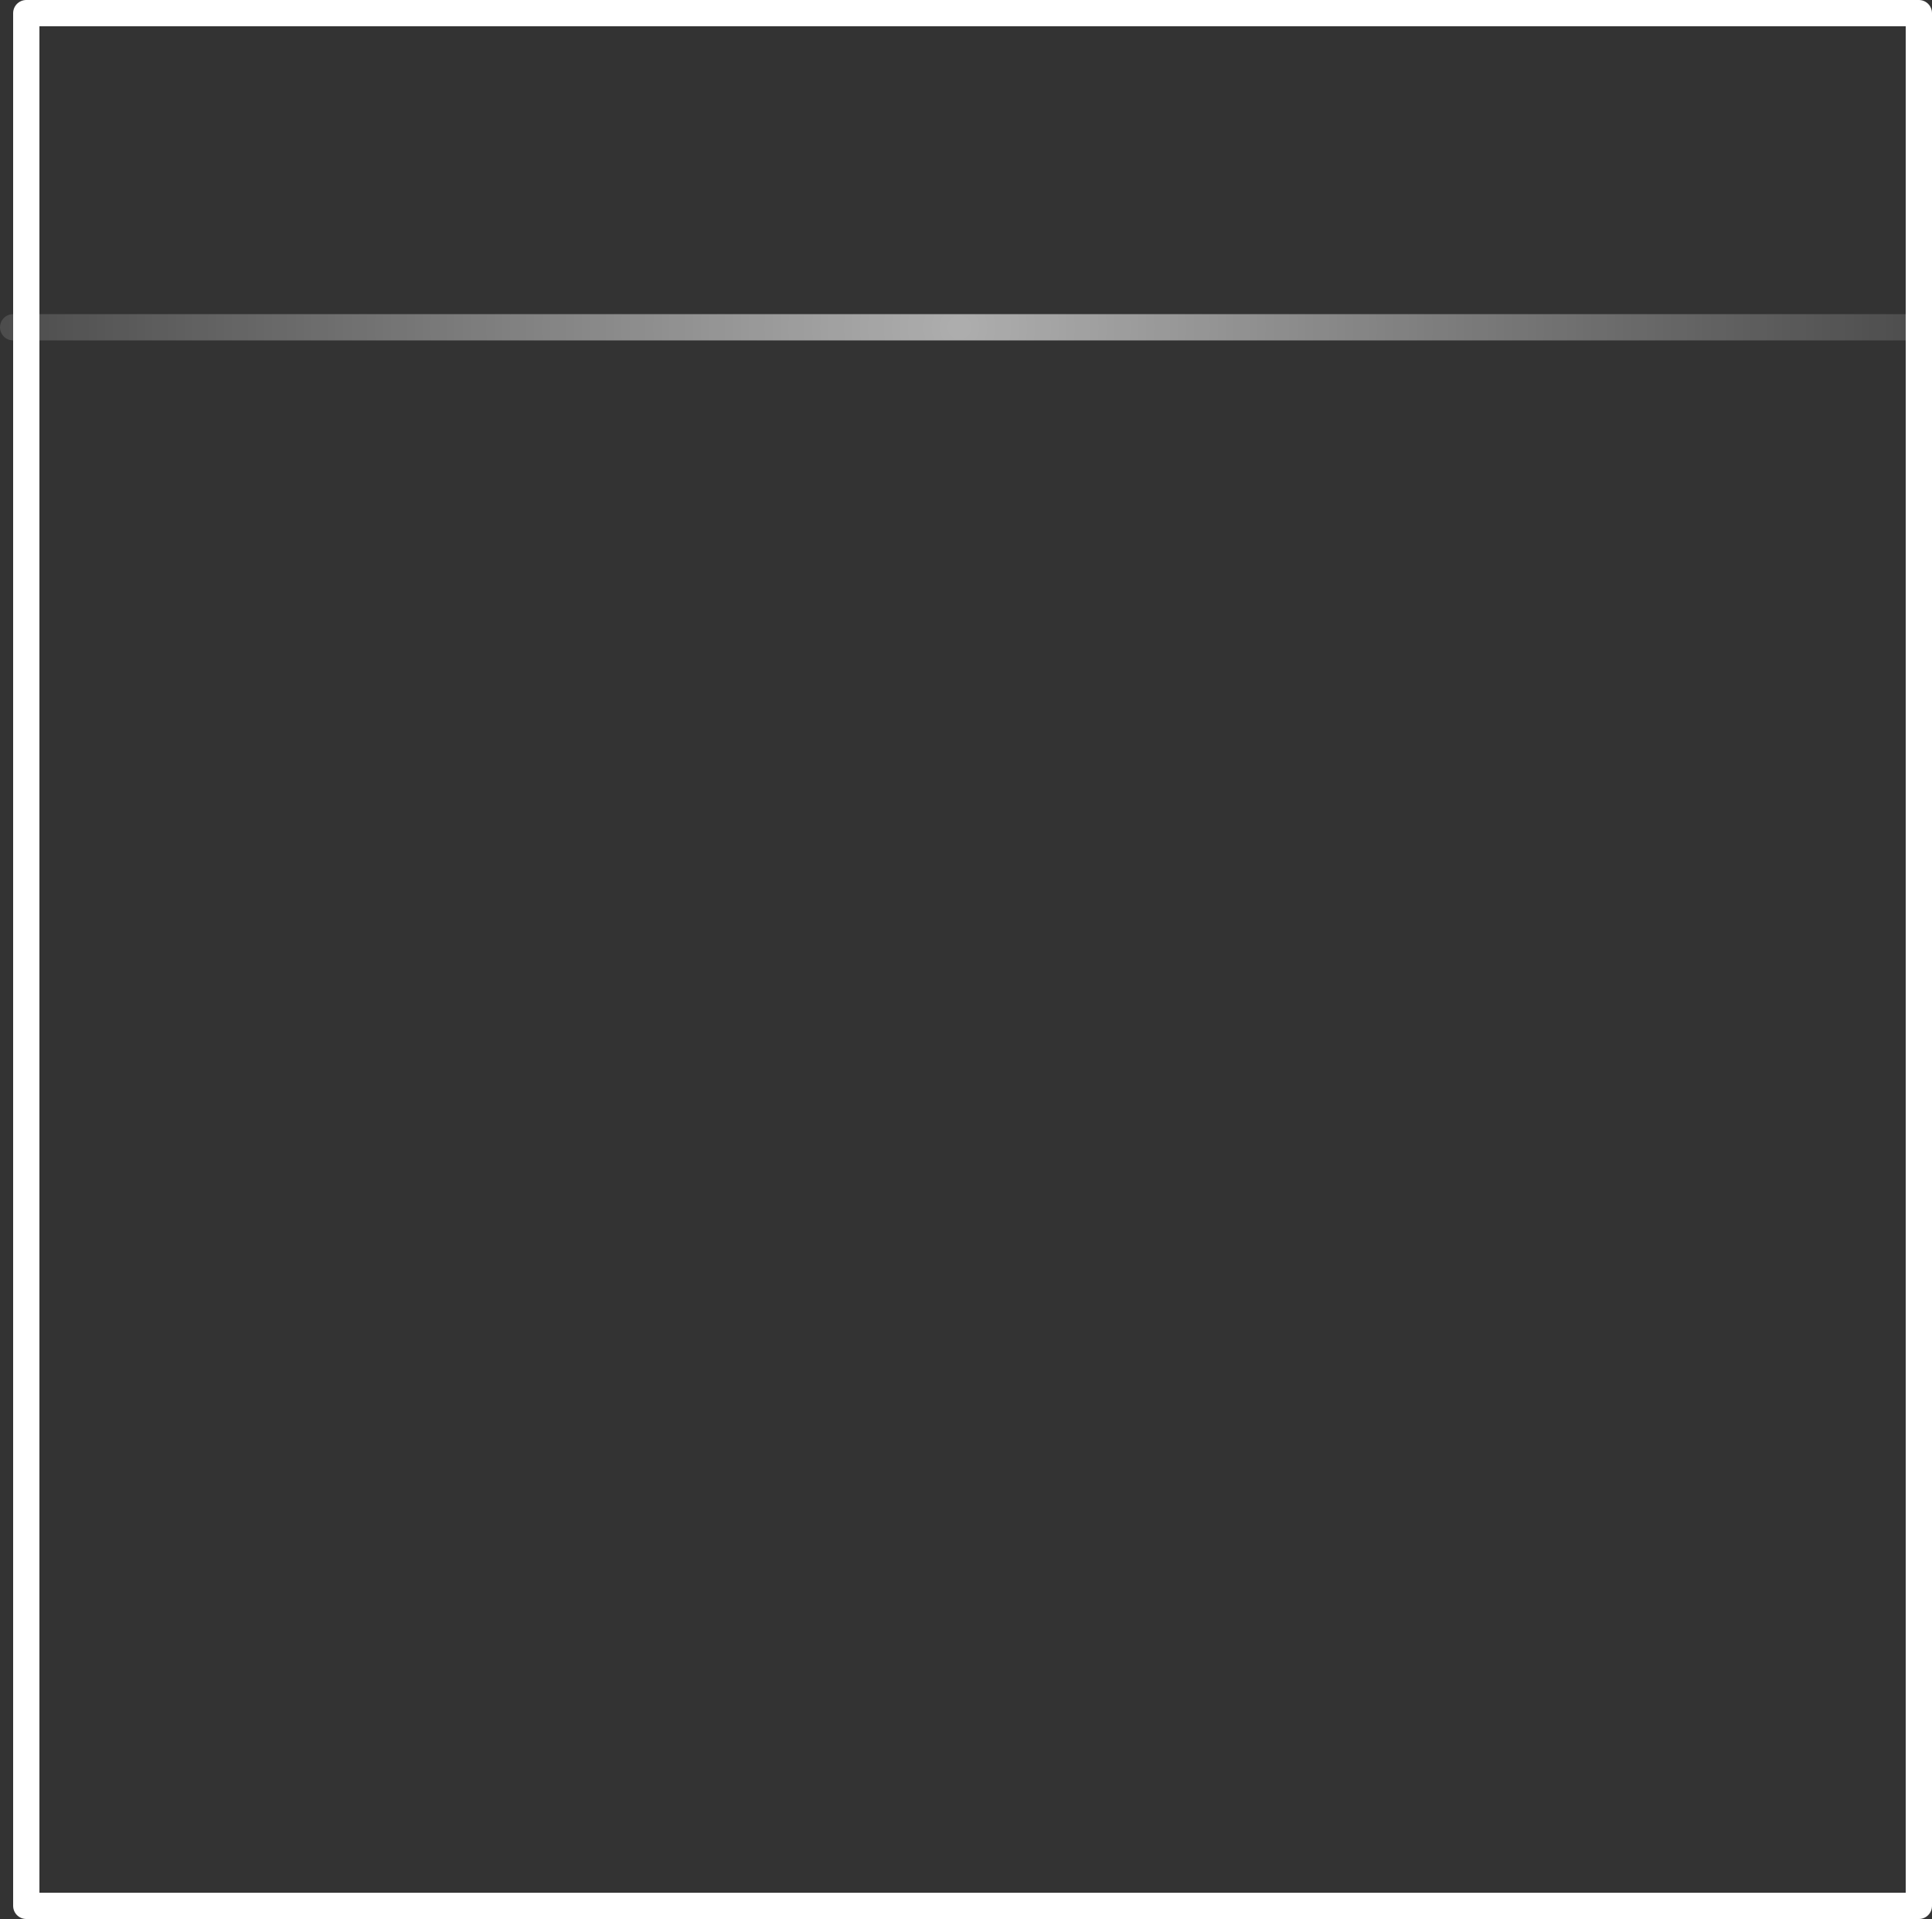 <?xml version="1.0" encoding="UTF-8" standalone="no"?>
<svg xmlns:xlink="http://www.w3.org/1999/xlink" height="73.0px" width="73.5px" xmlns="http://www.w3.org/2000/svg">
  <rect width="100%" height="100%" fill="#333333" stroke="none"/>
  <g transform="matrix(1.0, 0.0, 0.0, 1.0, 1.0, 0.5)">
    <path d="M0.0 11.95 L-0.5 11.95 M71.5 11.95 L0.0 11.95" fill="none" stroke="url(#gradient0)" stroke-linecap="round" stroke-linejoin="round" stroke-width="1.0"/>
    <path d="M0.0 11.95 L0.0 0.0 72.0 0.0 72.0 72.0 0.0 72.0 0.0 11.95 Z" fill="none" stroke="#ffffff" stroke-linecap="round" stroke-linejoin="round" stroke-width="1.0"/>
  </g>
  <defs>
    <radialGradient cx="0" cy="0" gradientTransform="matrix(0.045, 0.0, 0.0, 0.045, 35.5, 11.95)" gradientUnits="userSpaceOnUse" id="gradient0" r="819.2" spreadMethod="pad">
      <stop offset="0.0" stop-color="#ffffff" stop-opacity="0.6"/>
      <stop offset="1.0" stop-color="#ffffff" stop-opacity="0.122"/>
    </radialGradient>
  </defs>
</svg>

